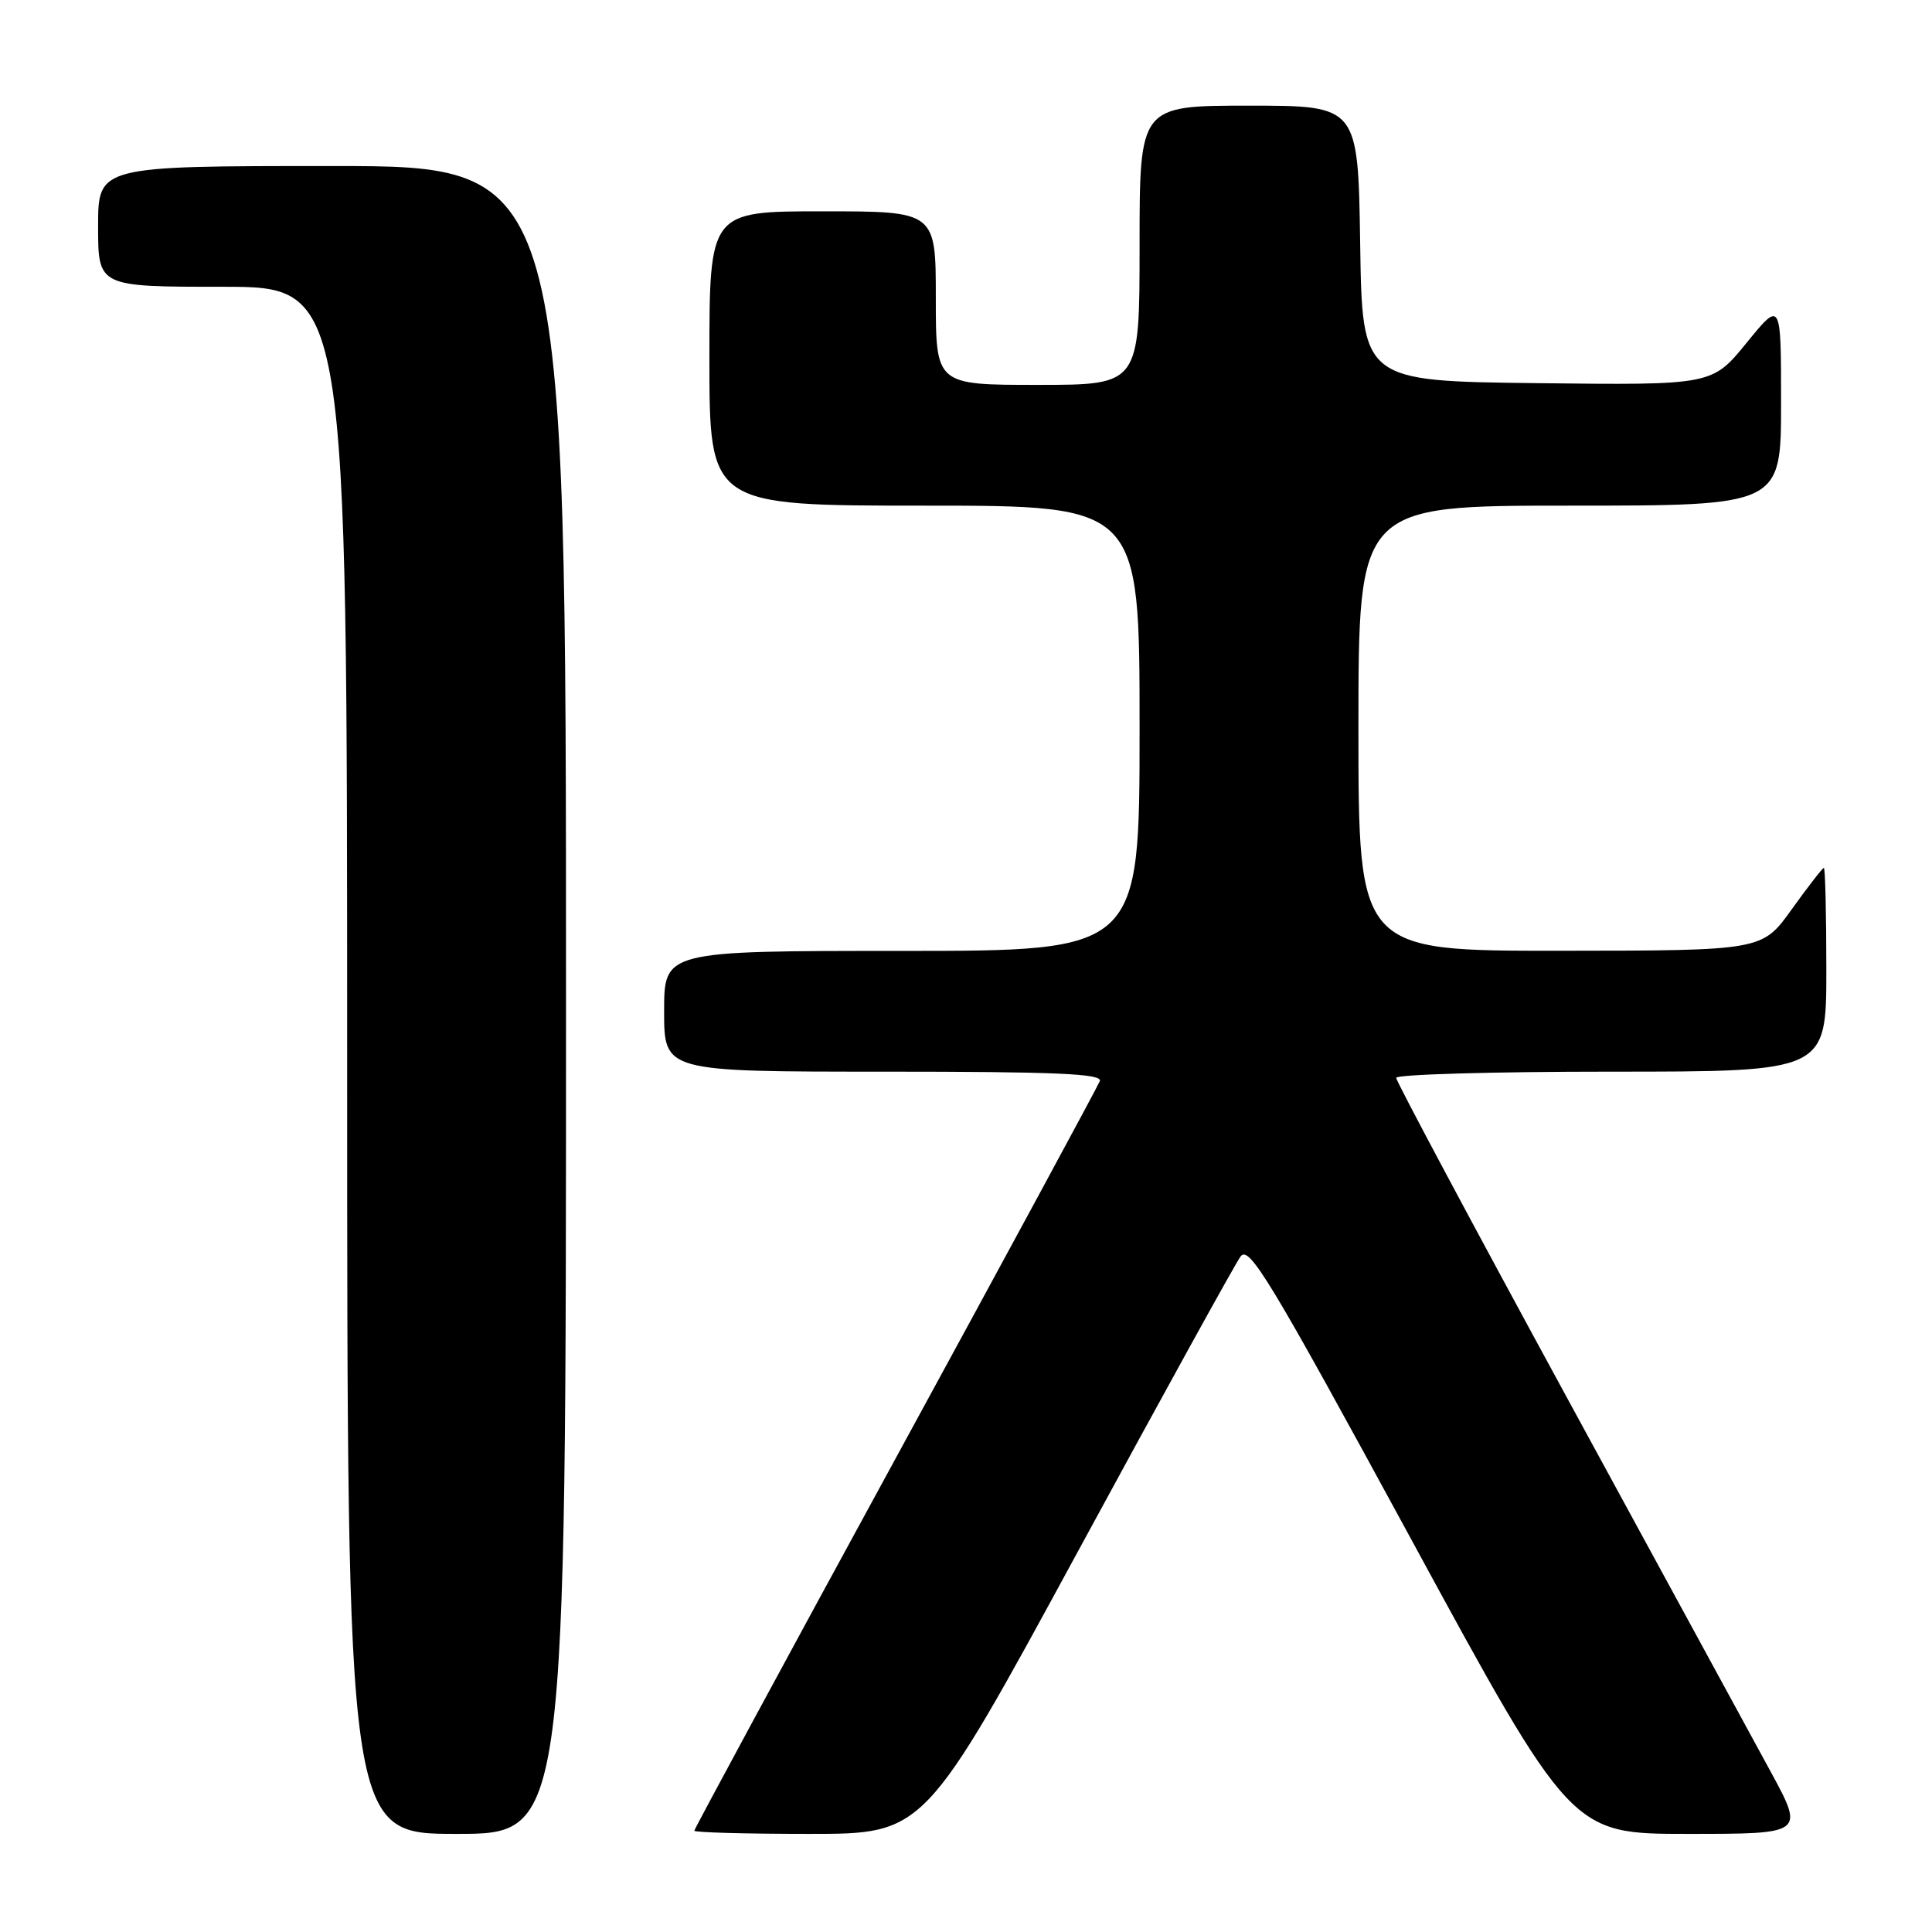 <?xml version="1.0" encoding="UTF-8" standalone="no"?>
<!DOCTYPE svg PUBLIC "-//W3C//DTD SVG 1.1//EN" "http://www.w3.org/Graphics/SVG/1.1/DTD/svg11.dtd" >
<svg xmlns="http://www.w3.org/2000/svg" xmlns:xlink="http://www.w3.org/1999/xlink" version="1.1" viewBox="0 0 256 256">
 <g >
 <path fill="currentColor"
d=" M 75.00 132.50 C 75.00 22.00 75.00 22.00 44.00 22.00 C 13.00 22.00 13.00 22.00 13.00 30.00 C 13.00 38.00 13.00 38.00 29.50 38.00 C 46.00 38.00 46.00 38.00 46.00 140.50 C 46.00 243.00 46.00 243.00 60.50 243.00 C 75.00 243.00 75.00 243.00 75.00 132.50 Z  M 142.80 205.63 C 153.96 185.07 163.67 167.46 164.38 166.49 C 165.51 164.95 168.26 169.51 186.94 203.87 C 208.21 243.00 208.21 243.00 223.66 243.00 C 239.10 243.00 239.10 243.00 234.62 234.75 C 232.15 230.21 219.98 207.86 207.56 185.07 C 195.15 162.28 185.00 143.27 185.00 142.82 C 185.00 142.37 197.82 142.00 213.50 142.00 C 242.00 142.00 242.00 142.00 242.00 128.50 C 242.00 121.08 241.85 115.00 241.67 115.00 C 241.50 115.00 239.58 117.47 237.42 120.48 C 233.50 125.96 233.50 125.96 206.75 125.98 C 180.00 126.00 180.00 126.00 180.00 96.50 C 180.00 67.00 180.00 67.00 208.00 67.00 C 236.00 67.00 236.00 67.00 236.00 53.41 C 236.00 39.82 236.00 39.82 231.43 45.43 C 226.86 51.04 226.86 51.04 203.68 50.77 C 180.50 50.50 180.50 50.50 180.23 32.25 C 179.95 14.00 179.95 14.00 165.48 14.00 C 151.00 14.00 151.00 14.00 151.00 32.50 C 151.00 51.00 151.00 51.00 137.50 51.00 C 124.00 51.00 124.00 51.00 124.00 39.50 C 124.00 28.00 124.00 28.00 109.00 28.00 C 94.00 28.00 94.00 28.00 94.00 47.50 C 94.00 67.00 94.00 67.00 122.50 67.00 C 151.00 67.00 151.00 67.00 151.00 96.50 C 151.00 126.00 151.00 126.00 119.50 126.00 C 88.00 126.00 88.00 126.00 88.00 134.00 C 88.00 142.00 88.00 142.00 117.11 142.00 C 139.98 142.00 146.11 142.27 145.73 143.25 C 145.47 143.94 133.27 166.48 118.63 193.33 C 103.98 220.19 92.00 242.36 92.00 242.58 C 92.00 242.81 98.86 243.00 107.25 243.00 C 122.50 243.00 122.50 243.00 142.80 205.63 Z "/>
</g>
</svg>